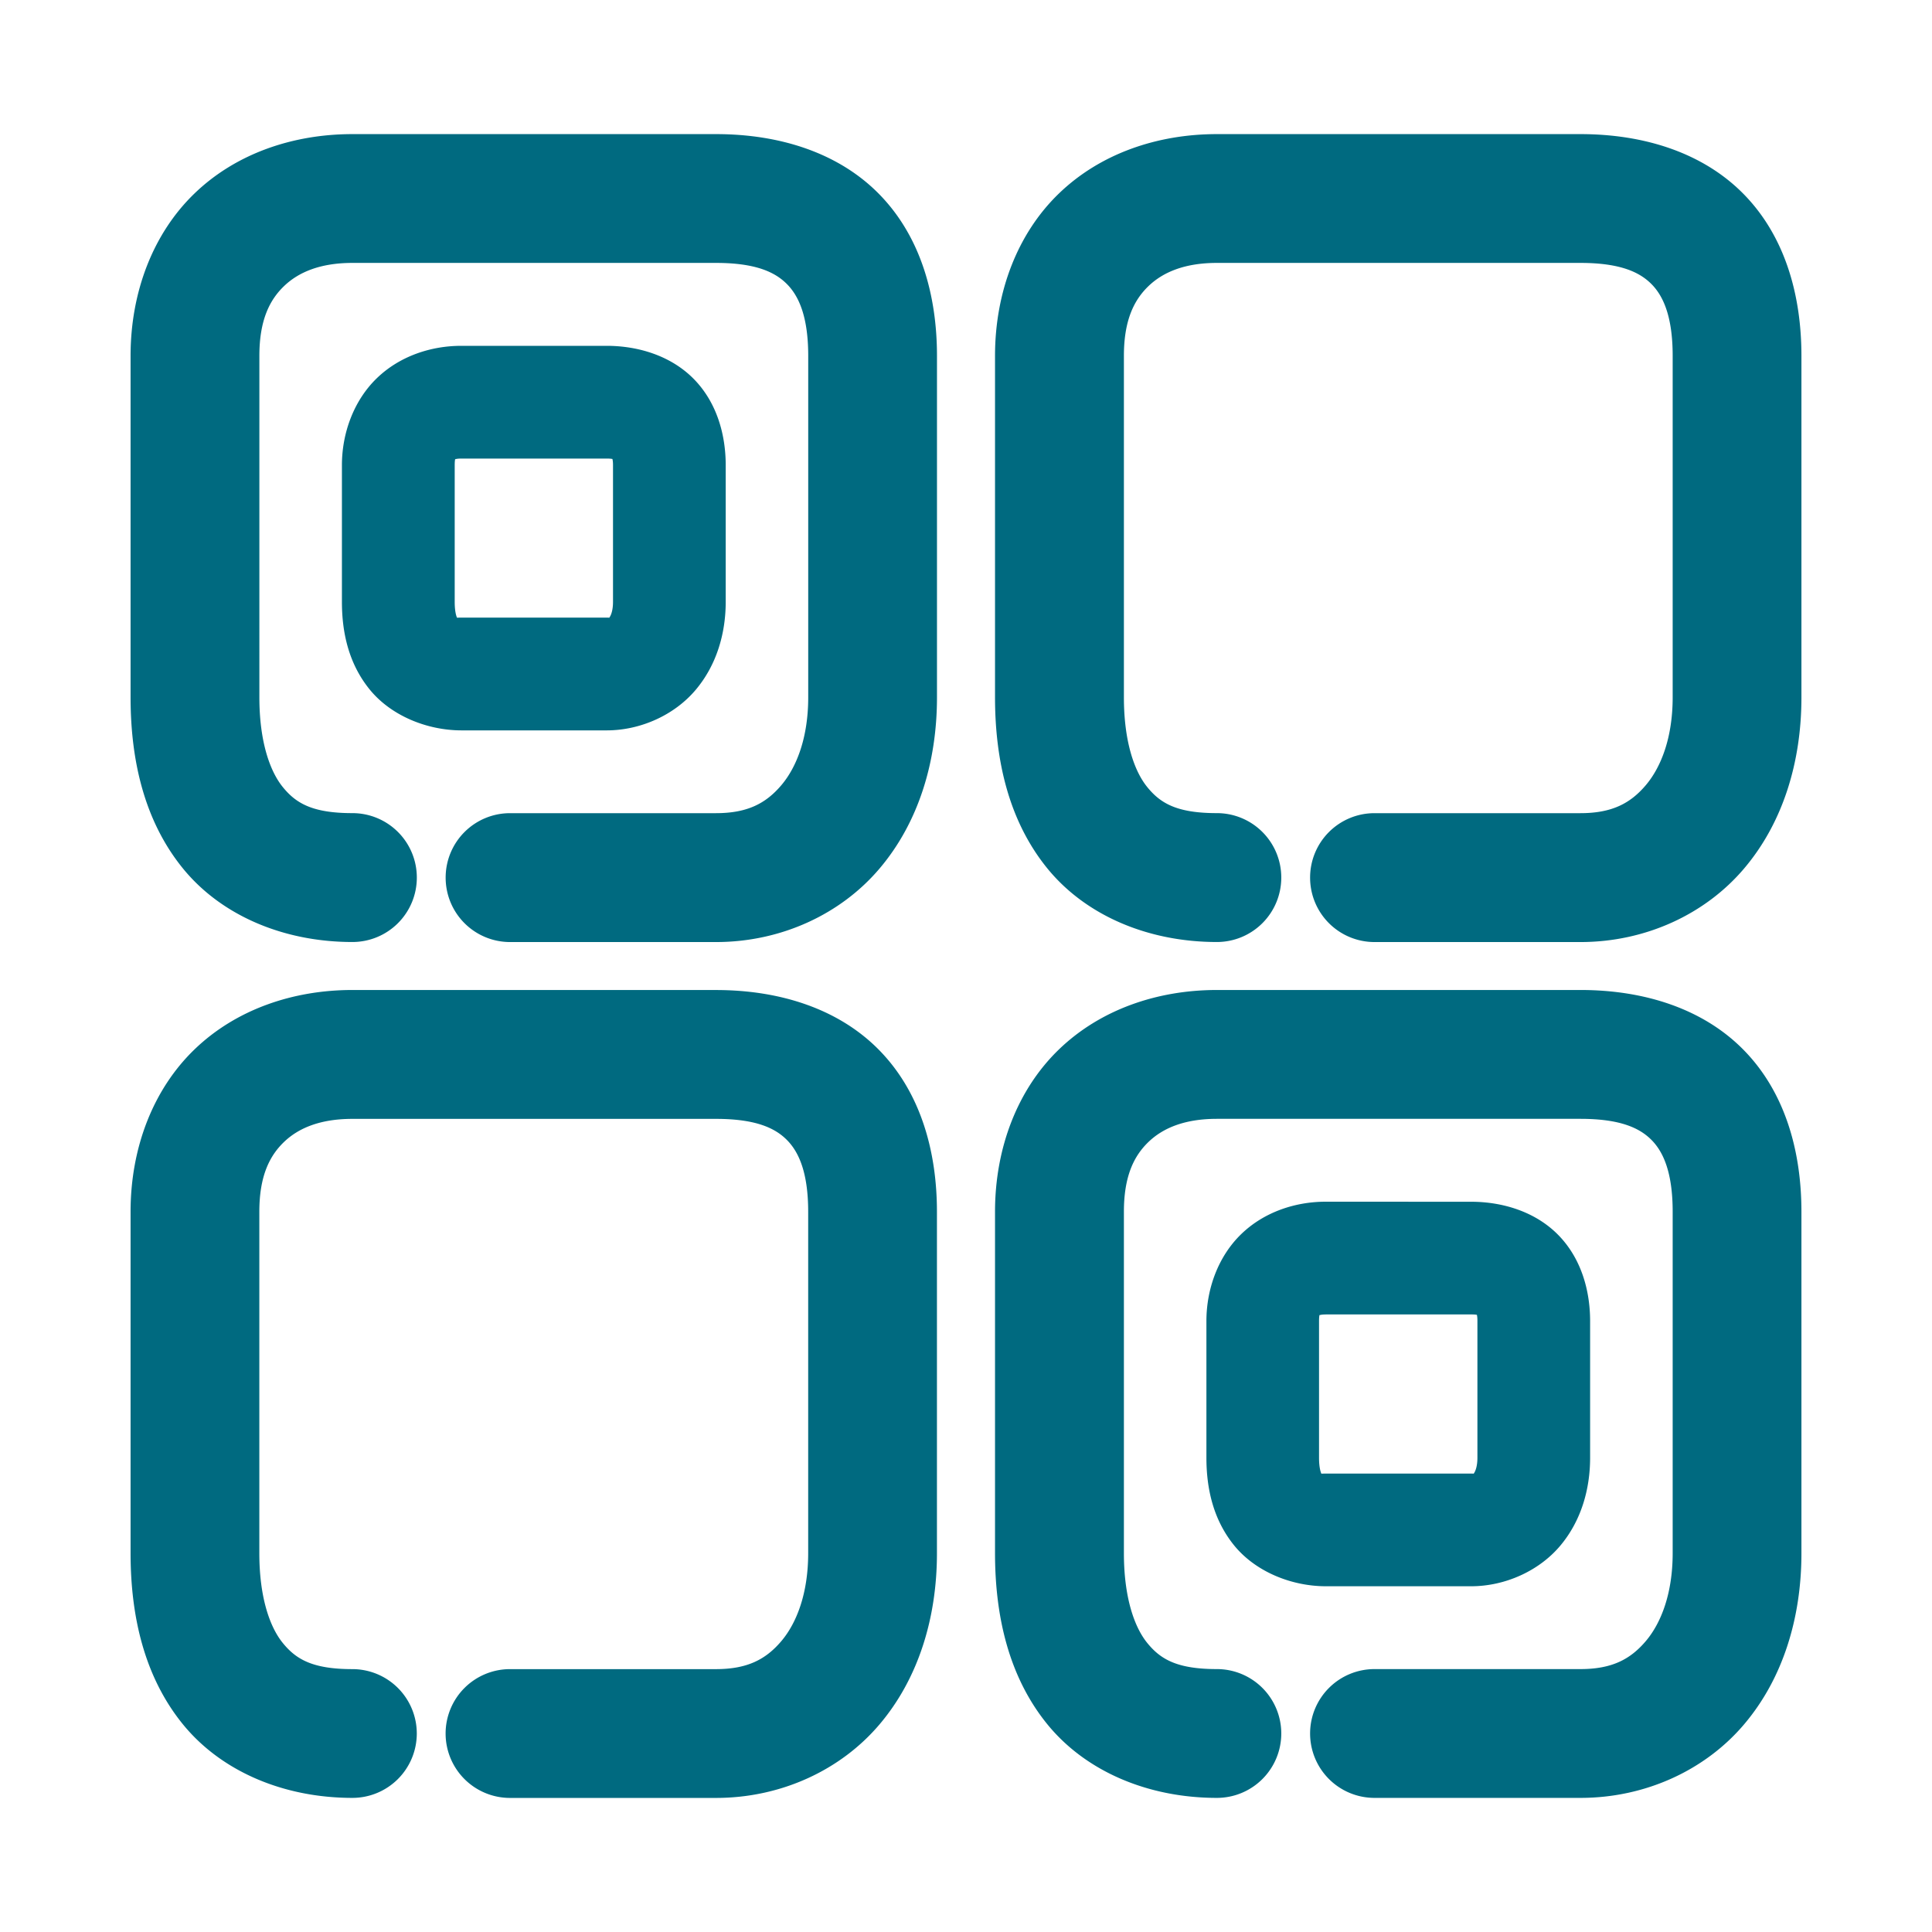 <svg xmlns="http://www.w3.org/2000/svg" width="48" height="48">
	<path d="m 8.756,3.332 c -1.475,0 -2.893,0.481 -3.922,1.473 -1.029,0.991 -1.59,2.447 -1.59,4.037 v 8.482 c 0,1.566 0.341,3.065 1.291,4.24 0.95,1.175 2.502,1.84 4.221,1.84 a 1.6,1.6 0 0 0 1.6,-1.6 1.6,1.6 0 0 0 -1.6,-1.602 c -1.002,0 -1.407,-0.249 -1.732,-0.65 -0.325,-0.402 -0.58,-1.142 -0.58,-2.229 V 8.842 c 0,-0.888 0.255,-1.389 0.611,-1.732 0.357,-0.344 0.895,-0.578 1.701,-0.578 h 9.033 c 1.012,0 1.487,0.242 1.773,0.537 0.287,0.295 0.518,0.804 0.518,1.773 v 8.482 c 0,0.998 -0.285,1.731 -0.666,2.182 -0.382,0.451 -0.84,0.697 -1.625,0.697 h -5.117 a 1.6,1.6 0 0 0 -1.6,1.602 1.6,1.6 0 0 0 1.6,1.6 h 5.117 c 1.618,0 3.103,-0.692 4.066,-1.83 0.964,-1.138 1.424,-2.643 1.424,-4.25 V 8.842 c 0,-1.521 -0.414,-2.967 -1.422,-4.004 C 20.85,3.801 19.382,3.332 17.789,3.332 Z m 21.477,0 c -1.475,0 -2.893,0.481 -3.922,1.473 -1.029,0.991 -1.59,2.447 -1.59,4.037 v 8.482 c 0,1.566 0.341,3.065 1.291,4.24 0.95,1.175 2.502,1.84 4.221,1.84 a 1.6,1.6 0 0 0 1.6,-1.6 1.6,1.6 0 0 0 -1.6,-1.602 c -1.002,0 -1.407,-0.249 -1.732,-0.65 -0.325,-0.402 -0.578,-1.142 -0.578,-2.229 V 8.842 c 0,-0.888 0.253,-1.389 0.609,-1.732 0.357,-0.344 0.895,-0.578 1.701,-0.578 h 9.033 c 1.012,0 1.489,0.242 1.775,0.537 0.287,0.295 0.516,0.804 0.516,1.773 v 8.482 c 0,0.998 -0.285,1.731 -0.666,2.182 -0.382,0.451 -0.84,0.697 -1.625,0.697 h -5.117 a 1.6,1.6 0 0 0 -1.6,1.602 1.6,1.6 0 0 0 1.602,1.6 h 5.115 c 1.618,0 3.105,-0.692 4.068,-1.83 0.964,-1.138 1.422,-2.643 1.422,-4.25 V 8.842 c 0,-1.521 -0.412,-2.967 -1.42,-4.004 C 42.328,3.801 40.859,3.332 39.266,3.332 Z m -18.773,5.26 c -0.749,0 -1.525,0.252 -2.096,0.803 -0.571,0.551 -0.869,1.359 -0.869,2.162 v 3.395 c 0,0.74 0.157,1.521 0.688,2.176 0.531,0.654 1.426,1.018 2.285,1.018 h 3.605 c 0.845,0 1.683,-0.383 2.207,-1.002 0.524,-0.619 0.75,-1.404 0.75,-2.191 V 11.557 c 0,-0.739 -0.209,-1.54 -0.783,-2.131 -0.574,-0.591 -1.398,-0.834 -2.174,-0.834 z m 0,2.801 h 3.613 c 0.093,0 0.113,0.006 0.143,0.01 0.005,0.032 0.014,0.059 0.014,0.154 v 3.395 c 0,0.255 -0.071,0.366 -0.086,0.383 -0.014,0.017 0.046,0.01 -0.07,0.01 h -3.605 c -0.09,0 -0.101,0.001 -0.115,0.002 -0.002,-0.009 -0.057,-0.111 -0.057,-0.395 v -3.395 c 0,-0.189 0.029,-0.163 0.012,-0.146 -0.017,0.016 -0.011,-0.018 0.152,-0.018 z M 8.756,24.596 c -1.475,0 -2.893,0.483 -3.922,1.475 -1.029,0.991 -1.59,2.445 -1.59,4.035 v 8.482 c 0,1.566 0.341,3.065 1.291,4.24 0.95,1.175 2.502,1.84 4.221,1.84 A 1.6,1.6 0 0 0 10.355,43.068 1.6,1.6 0 0 0 8.756,41.469 c -1.002,0 -1.407,-0.251 -1.732,-0.652 C 6.698,40.415 6.443,39.675 6.443,38.588 v -8.482 c 0,-0.888 0.255,-1.389 0.611,-1.732 0.357,-0.344 0.895,-0.576 1.701,-0.576 h 9.033 c 1.012,0 1.487,0.24 1.773,0.535 0.287,0.295 0.518,0.804 0.518,1.773 v 8.482 c 0,0.998 -0.285,1.733 -0.666,2.184 -0.382,0.451 -0.84,0.697 -1.625,0.697 h -5.117 a 1.6,1.6 0 0 0 -1.6,1.6 1.6,1.6 0 0 0 1.6,1.6 h 5.117 c 1.618,0 3.103,-0.692 4.066,-1.83 0.964,-1.138 1.424,-2.643 1.424,-4.25 v -8.482 c 0,-1.521 -0.414,-2.967 -1.422,-4.004 -1.008,-1.037 -2.475,-1.506 -4.068,-1.506 z m 21.477,0 c -1.475,0 -2.893,0.483 -3.922,1.475 -1.029,0.991 -1.59,2.445 -1.59,4.035 v 8.482 c 0,1.566 0.341,3.065 1.291,4.24 0.95,1.175 2.502,1.84 4.221,1.84 a 1.6,1.6 0 0 0 1.6,-1.6 1.6,1.6 0 0 0 -1.6,-1.6 c -1.002,0 -1.407,-0.251 -1.732,-0.652 -0.325,-0.402 -0.578,-1.142 -0.578,-2.229 v -8.482 c 0,-0.888 0.253,-1.389 0.609,-1.732 0.357,-0.344 0.895,-0.576 1.701,-0.576 h 9.033 c 1.012,0 1.489,0.24 1.775,0.535 0.287,0.295 0.516,0.804 0.516,1.773 v 8.482 c 0,0.998 -0.285,1.733 -0.666,2.184 -0.382,0.451 -0.84,0.697 -1.625,0.697 h -5.117 a 1.6,1.6 0 0 0 -1.6,1.6 1.6,1.6 0 0 0 1.602,1.6 h 5.115 c 1.618,0 3.105,-0.692 4.068,-1.83 0.964,-1.138 1.422,-2.643 1.422,-4.25 v -8.482 c 0,-1.521 -0.412,-2.967 -1.42,-4.004 -1.008,-1.037 -2.477,-1.506 -4.07,-1.506 z m 2.703,5.26 c -0.749,0 -1.525,0.252 -2.096,0.803 -0.571,0.551 -0.867,1.359 -0.867,2.162 v 3.395 c 0,0.74 0.157,1.523 0.688,2.178 0.531,0.654 1.424,1.016 2.283,1.016 h 3.605 c 0.845,0 1.685,-0.381 2.209,-1 0.524,-0.619 0.748,-1.406 0.748,-2.193 v -3.395 c 0,-0.739 -0.209,-1.54 -0.783,-2.131 -0.574,-0.591 -1.398,-0.834 -2.174,-0.834 z m 0,2.801 h 3.613 c 0.095,0 0.115,0.005 0.145,0.01 0.005,0.032 0.012,0.059 0.012,0.154 v 3.395 c 0,0.255 -0.071,0.368 -0.086,0.385 -0.014,0.017 0.046,0.01 -0.07,0.01 H 32.943 c -0.09,8e-6 -0.101,0.001 -0.115,0.002 -0.001,-0.008 -0.057,-0.112 -0.057,-0.396 v -3.395 c 0,-0.189 0.029,-0.163 0.012,-0.146 -0.017,0.016 -0.011,-0.018 0.152,-0.018 z" fill="#006A80"/>
</svg>
